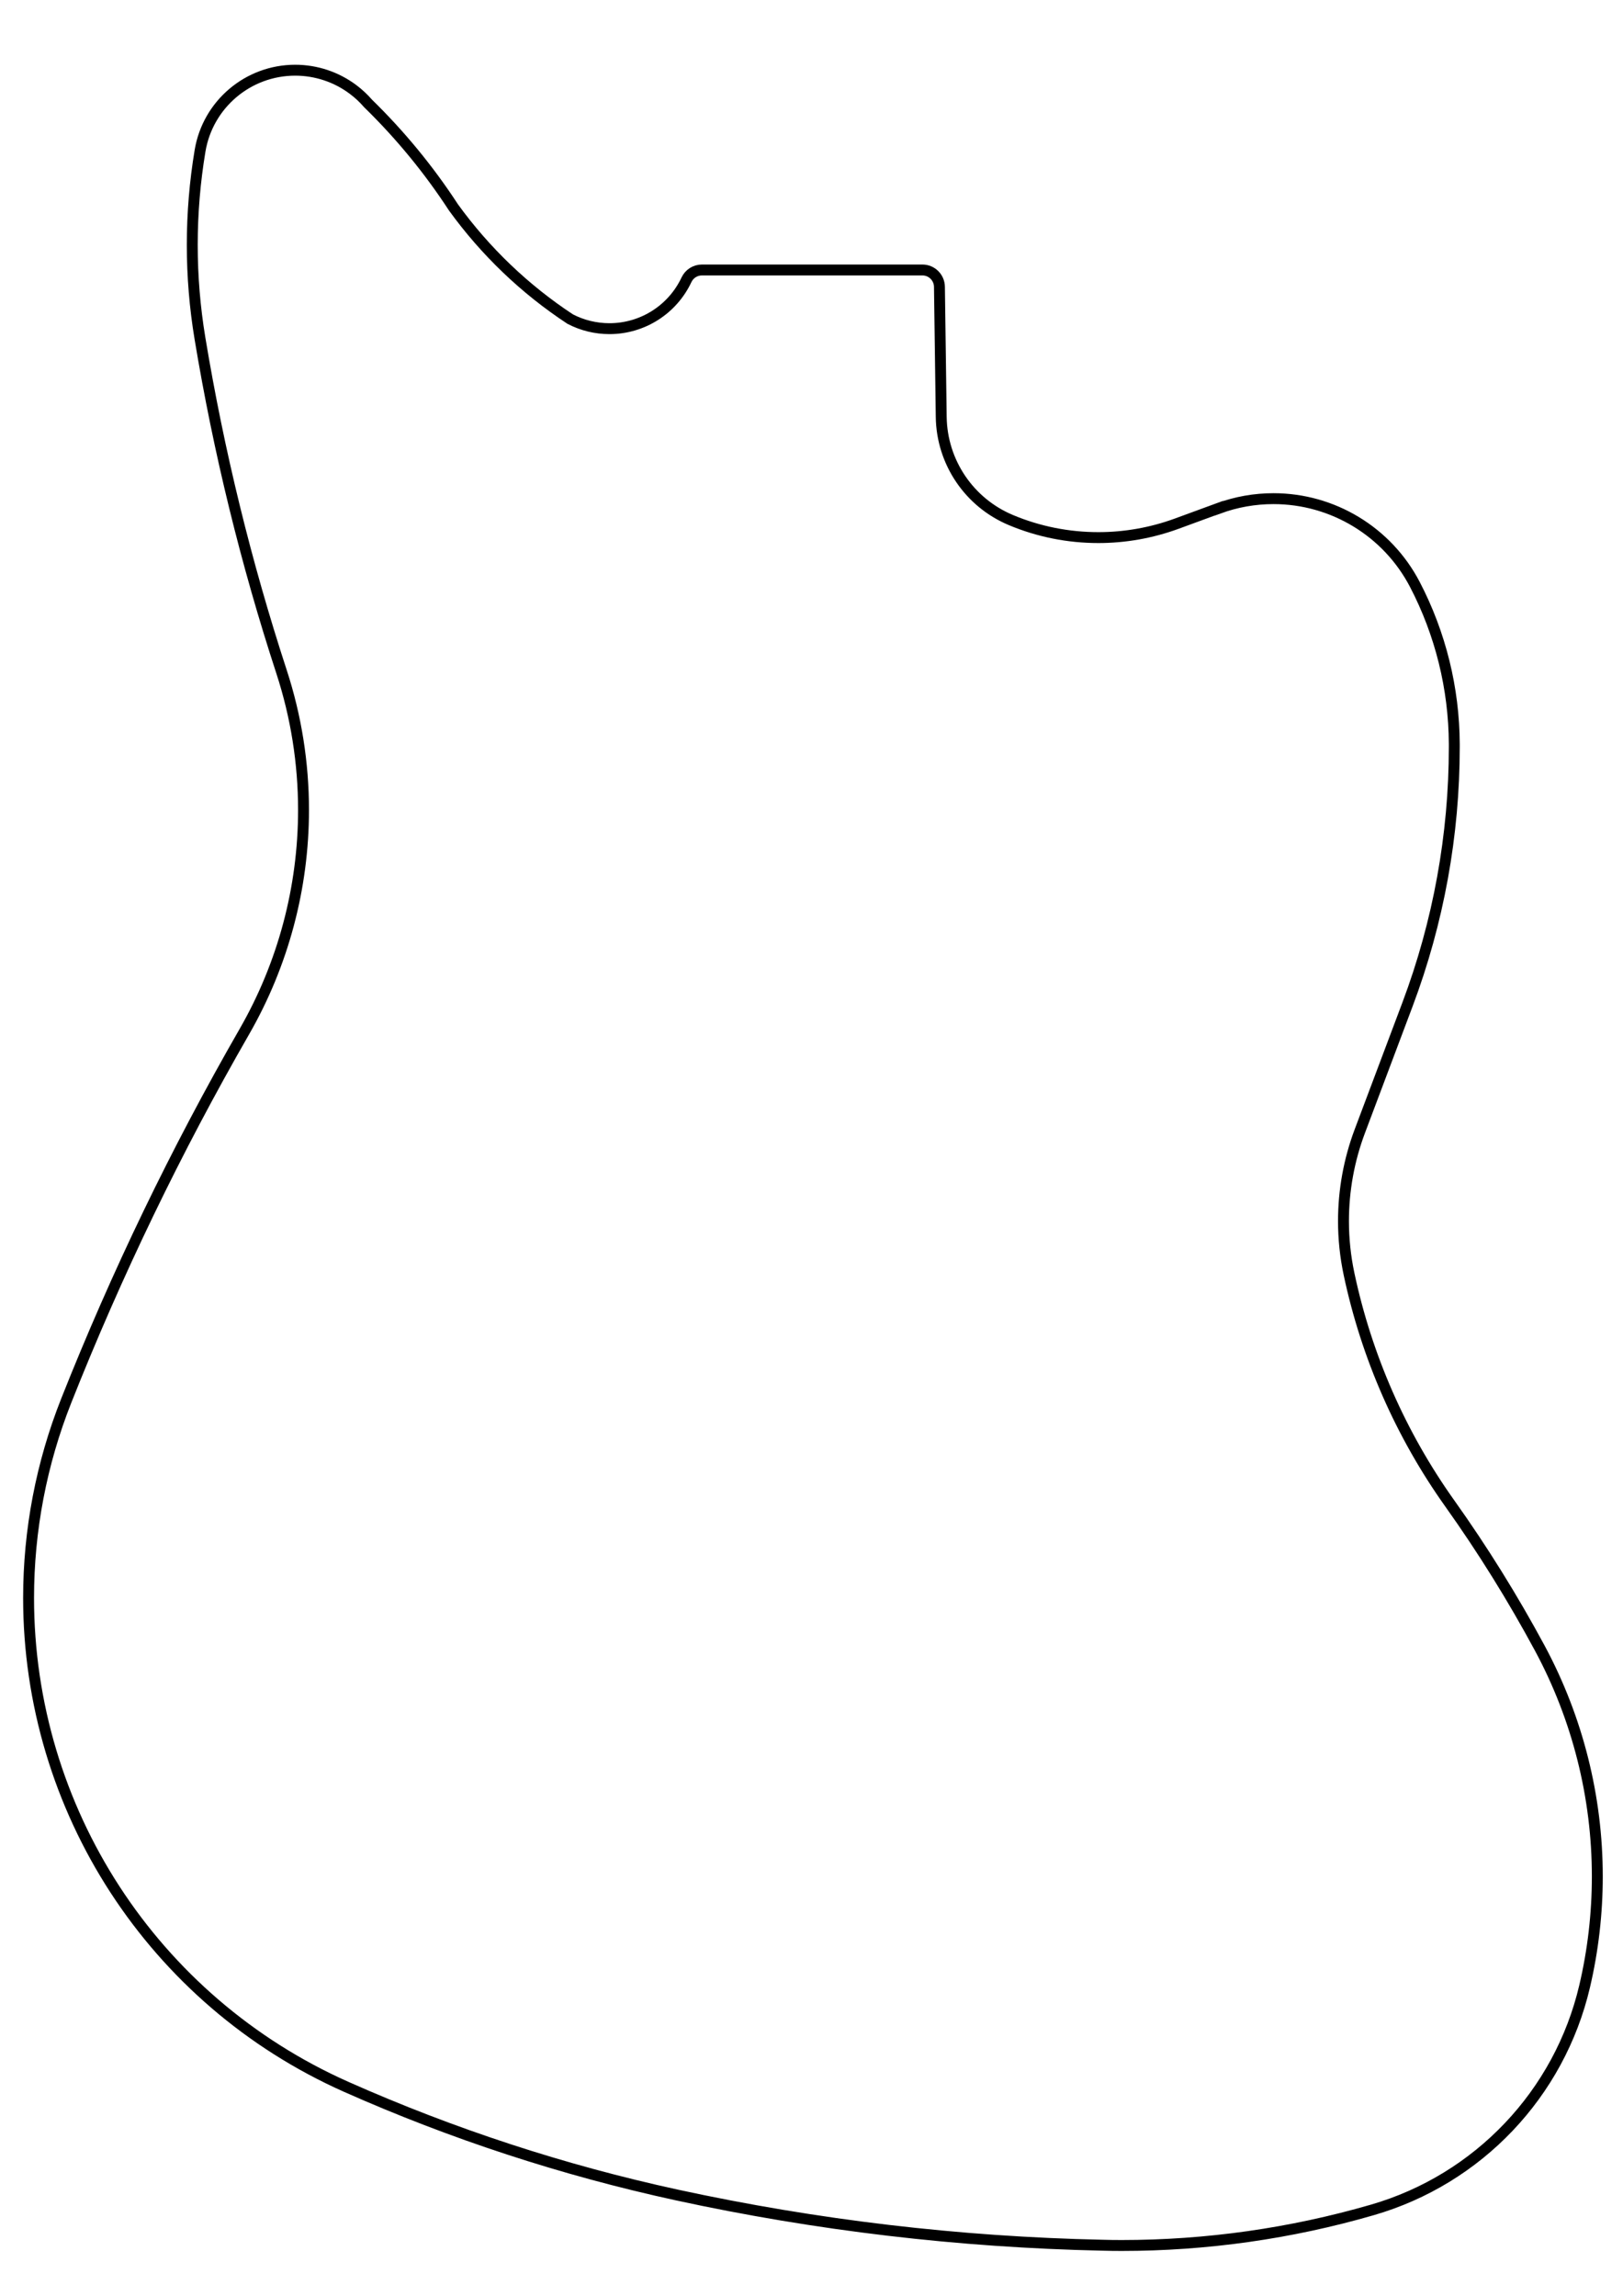 <?xml version="1.0" encoding="UTF-8" standalone="no"?>
<!-- Created with Inkscape (http://www.inkscape.org/) -->

<svg
   xmlns:dc="http://purl.org/dc/elements/1.1/"
   xmlns:cc="http://creativecommons.org/ns#"
   xmlns:rdf="http://www.w3.org/1999/02/22-rdf-syntax-ns#"
   xmlns:svg="http://www.w3.org/2000/svg"
   xmlns="http://www.w3.org/2000/svg"
   xmlns:sodipodi="http://sodipodi.sourceforge.net/DTD/sodipodi-0.dtd"
   xmlns:inkscape="http://www.inkscape.org/namespaces/inkscape"
   width="210mm"
   height="297mm"
   viewBox="0 0 744.094 1052.362"
   id="svg2"
   version="1.1"
   inkscape:version="0.91 r13725"
   sodipodi:docname="jaguar.svg"
   inkscape:export-filename="/home/cho2/Gambar/jaguar.png"
   inkscape:export-xdpi="90"
   inkscape:export-ydpi="90">
  <defs
     id="defs4" />
  <sodipodi:namedview
     id="base"
     pagecolor="#ffffff"
     bordercolor="#666666"
     borderopacity="1.0"
     inkscape:pageopacity="0.0"
     inkscape:pageshadow="2"
     inkscape:zoom="0.7"
     inkscape:cx="191.44101"
     inkscape:cy="551.09571"
     inkscape:document-units="px"
     inkscape:current-layer="layer1"
     showgrid="false"
     inkscape:window-width="2048"
     inkscape:window-height="1100"
     inkscape:window-x="0"
     inkscape:window-y="24"
     inkscape:window-maximized="1" />
  <g
     inkscape:label="jaguar"
     inkscape:groupmode="layer"
     id="layer1">
    <g
       transform="matrix(1.25,0,0,-1.25,-44.842,1097.206)"
       inkscape:label="FenderJaguarJazzmaster"
       id="g9389">
      <g
         transform="translate(0,-14868)"
         id="g9391" />
    </g>
    <path
       inkscape:connector-curvature="0"
       id="path11671"
       style="fill:none;stroke:#000000;stroke-width:5;stroke-linecap:butt;stroke-linejoin:miter;stroke-miterlimit:3.864;stroke-dasharray:none;stroke-opacity:1"
       d="m 558.751,232.977 -19.431,7.128 c -11.454,4.175 -23.558,6.32 -35.755,6.32 -13.744,0 -27.355,-2.691 -40.039,-8.011 -19.145,-7.981 -31.718,-26.536 -32.004,-47.297 l -0.819,-59.659 c -0.06,-4.272 -3.534,-7.705 -7.802,-7.705 l -101.105,0 c -3.023,0 -5.777,1.75 -7.064,4.489 -6.432,13.686 -20.191,22.41 -35.312,22.41 -6.267,0 -12.441,-1.495 -18.004,-4.386 -20.799,-13.678 -38.936,-31.049 -53.521,-51.204 -11.263,-17.288 -24.394,-33.242 -39.156,-47.651 -2.041,-2.35 -4.326,-4.489 -6.813,-6.357 -7.663,-5.766 -16.994,-8.877 -26.584,-8.877 -21.619,0 -40.067,15.619 -43.622,36.941 -2.378,14.264 -3.572,28.689 -3.572,43.121 0,14.393 1.183,28.755 3.539,42.921 8.591,51.809 21.09,102.869 37.393,152.773 6.676,20.449 10.077,41.794 10.077,63.333 0,35.68 -9.365,70.734 -27.156,101.671 -31.249,54.334 -58.531,110.879 -81.63,169.115 -11.406,28.781 -17.267,59.436 -17.267,90.403 0,96.901 57.057,184.72 145.596,224.102 48.681,21.631 99.449,38.236 151.511,49.565 64.17,13.93 129.535,21.639 195.188,23.043 2.947,0.088 5.891,0.125 8.837,0.125 38.873,0 77.551,-5.47 114.89,-16.289 48.611,-14.051 85.844,-53.27 97.38,-102.534 3.864,-16.488 5.812,-33.38 5.812,-50.31 0,-36.489 -9.045,-72.421 -26.328,-104.588 -12.362,-22.942 -26.15,-45.135 -41.285,-66.381 -22.445,-31.514 -38.174,-67.316 -46.211,-105.171 -1.697,-7.989 -2.552,-16.142 -2.552,-24.308 0,-14.08 2.54,-28.049 7.501,-41.226 l 21.831,-58.021 c 14.196,-37.726 21.466,-77.685 21.466,-118.007 0,-0.461 0,-0.954 0,-1.425 -0.11,-25.486 -6.317,-50.587 -18.102,-73.188 -12.587,-24.106 -37.552,-39.271 -64.779,-39.271 -8.566,0 -17.061,1.489 -25.103,4.441 z" />
  </g>
</svg>
